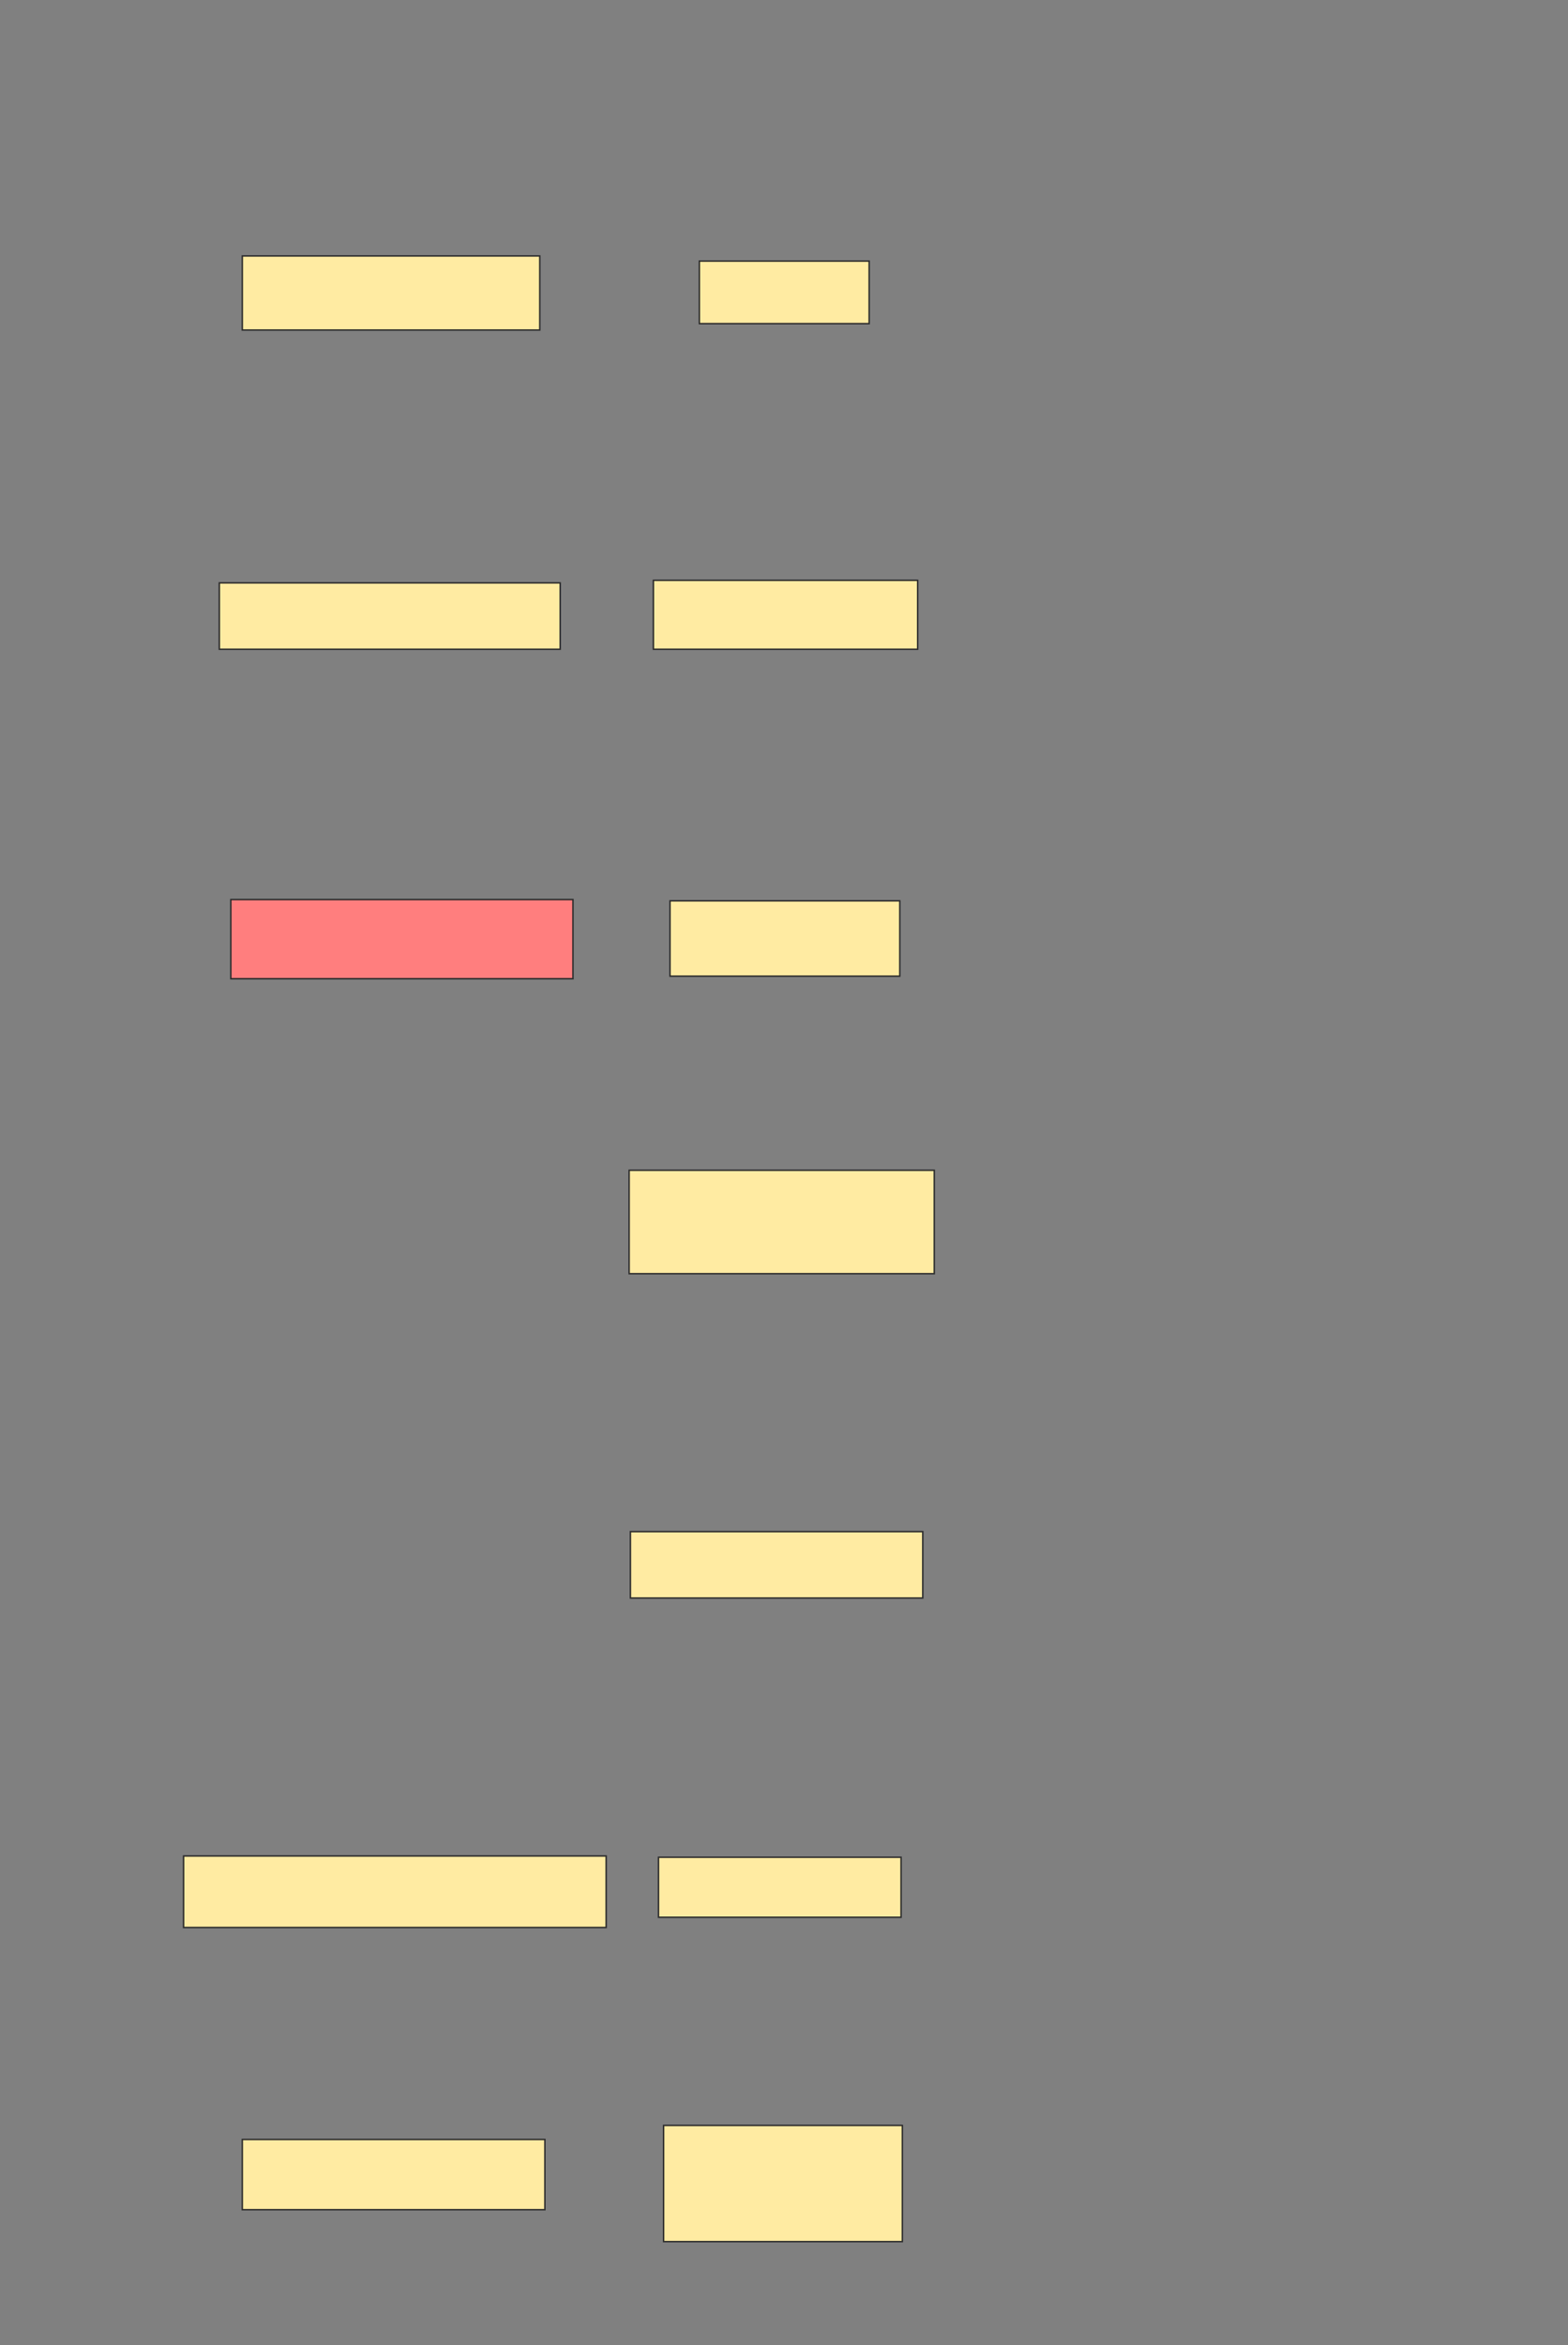 <svg height="1597" width="1068" xmlns="http://www.w3.org/2000/svg"><rect width="100%" height="100%" fill="#808080" stroke="none"/><g stroke="#2d2d2d"><path d="m165.044 174.304h202.609v50.435h-202.609z" fill="#ffeba2"/><path d="m476.348 177.783h115.652v42.609h-115.652z" fill="#ffeba2"/><path d="m149.391 396.913h232.174v45.217h-232.174z" fill="#ffeba2"/><path d="m445.044 395.174h180v46.957h-180z" fill="#ffeba2"/><path d="m157.217 612.565h233.043v53.913h-233.043z" fill="#ff7e7e"/><g fill="#ffeba2"><path d="m456.348 613.435h156.522v51.304h-156.522z"/><path d="m428.522 796.913h207.826v70.435h-207.826z"/><path d="m429.391 1043h199.13v45.217h-199.13z"/><path d="m125.044 1263.87h287.826v48.696h-287.826z"/><path d="m448.522 1264.739h165.217v40.87h-165.217z"/><path d="m165.044 1456.913h206.087v47.826h-206.087z"/><path d="m452 1447.348h162.609v79.13h-162.609z"/></g></g></svg>